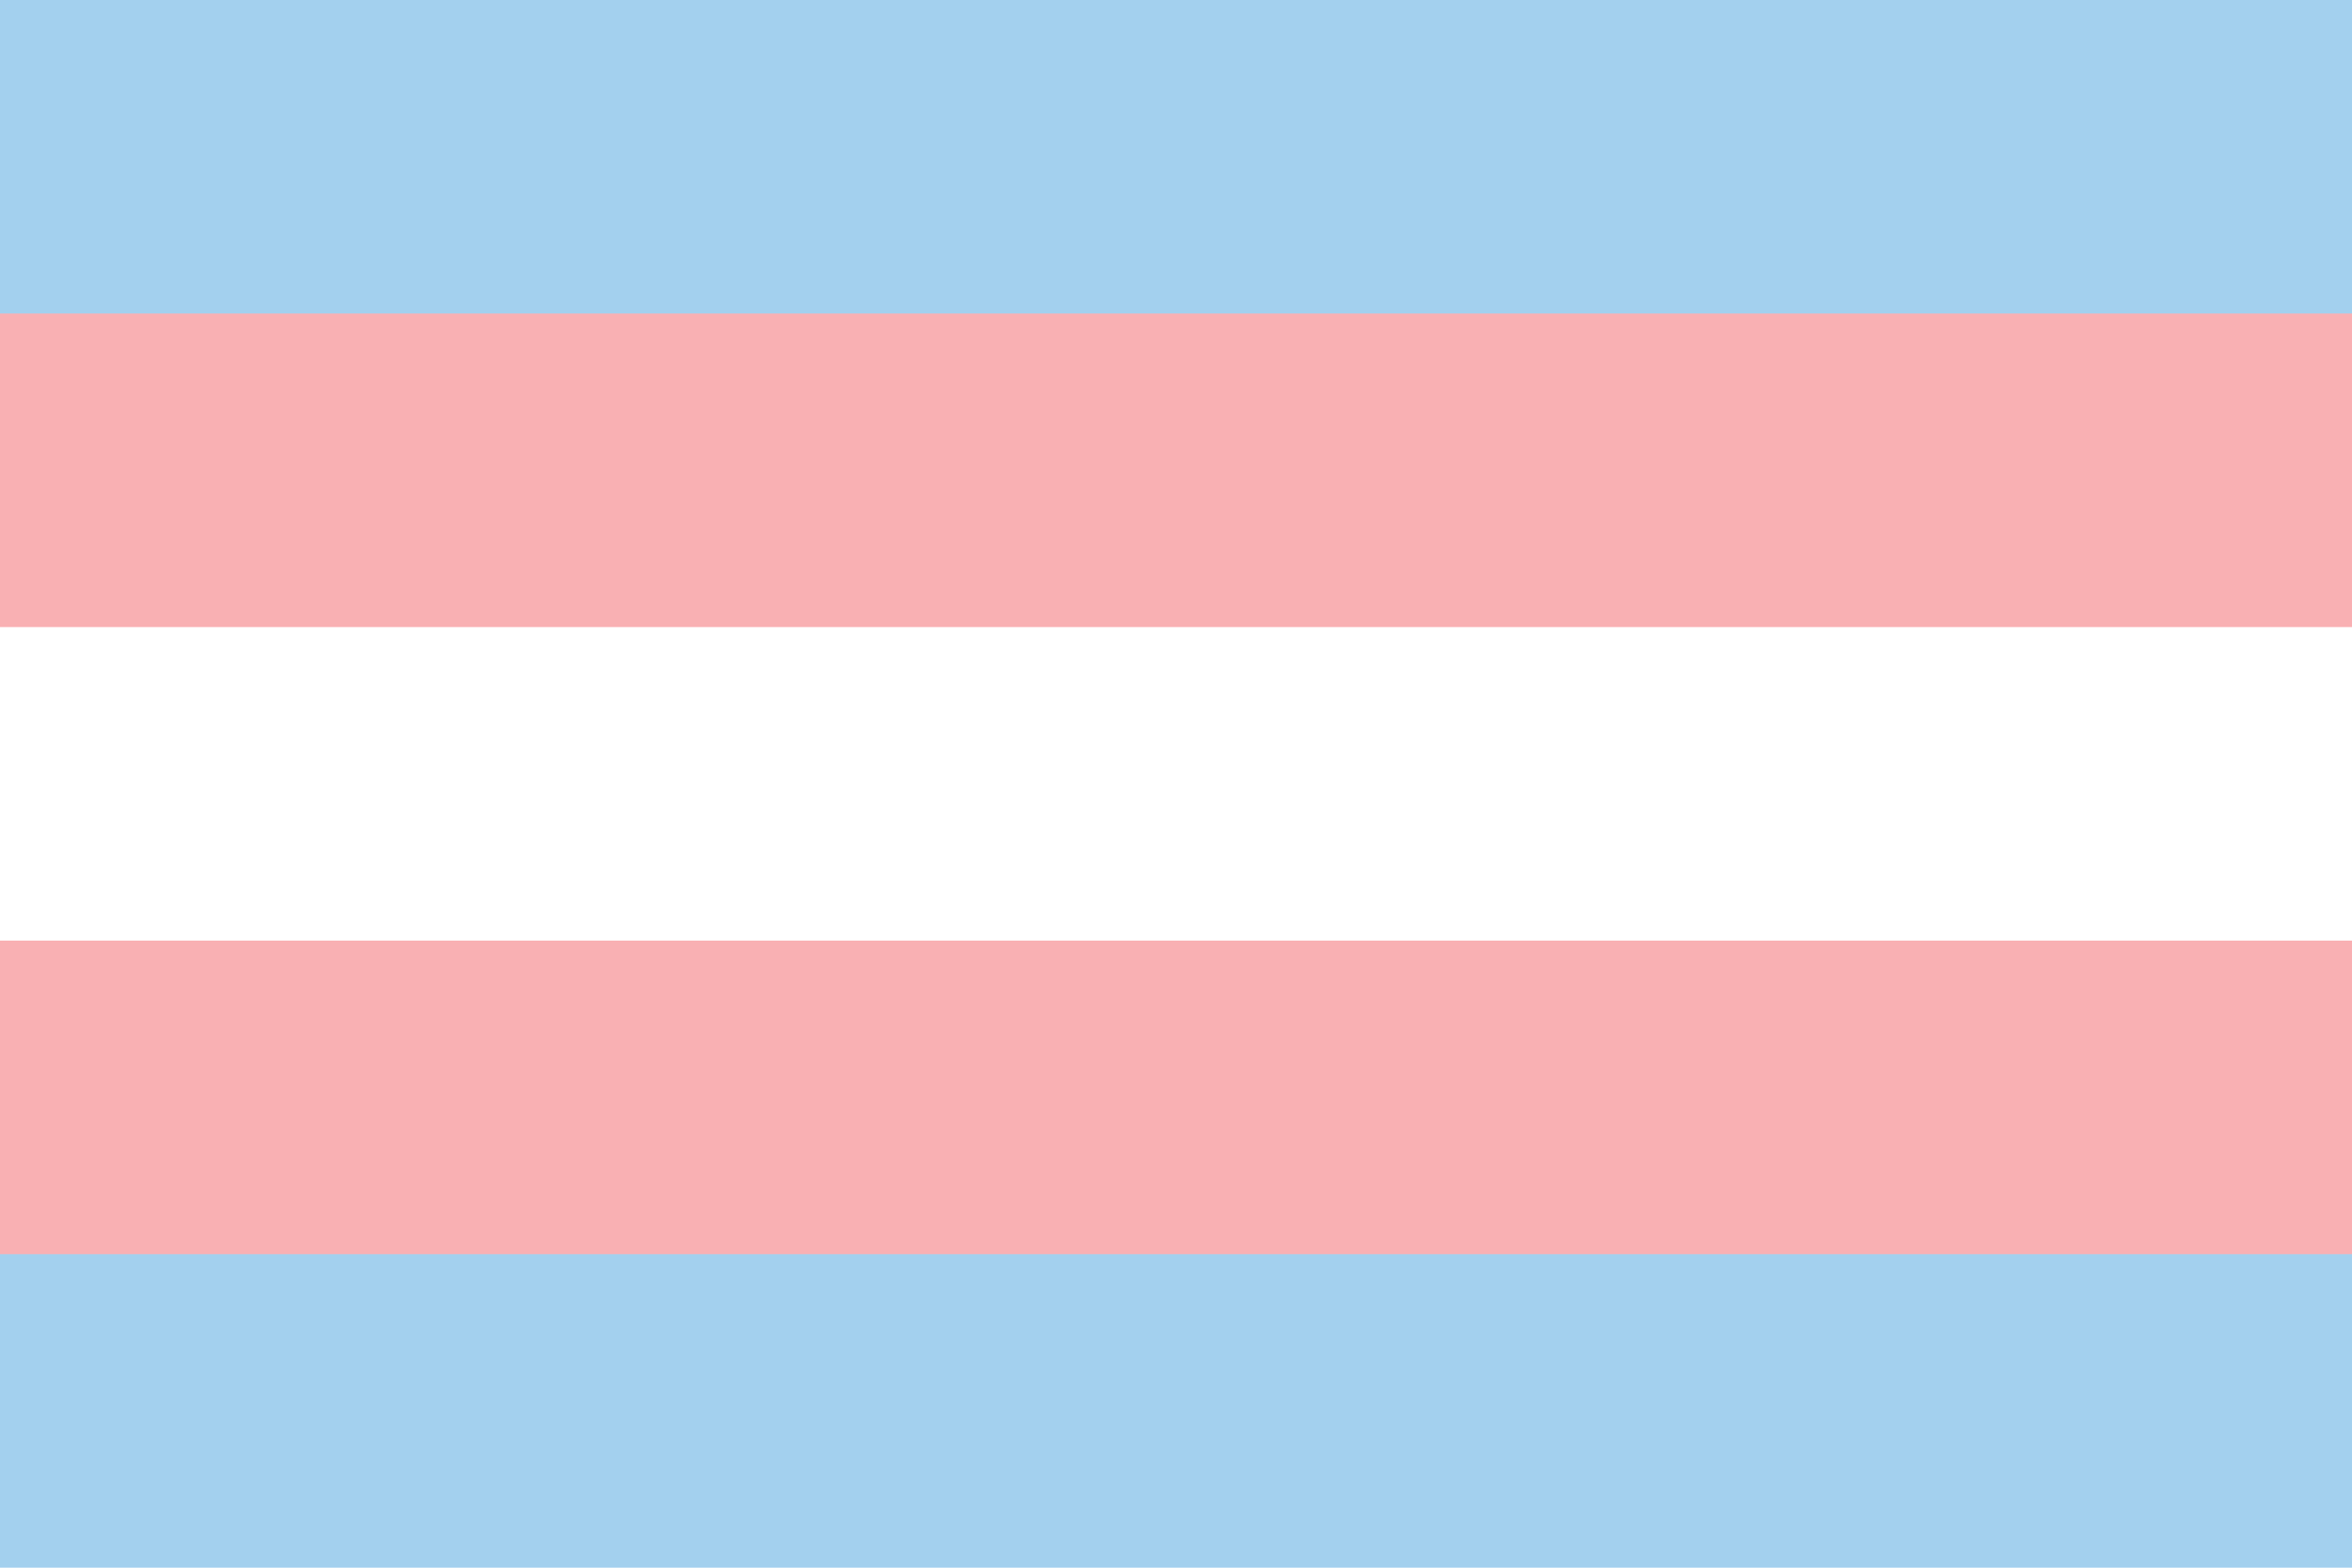 <svg xmlns="http://www.w3.org/2000/svg" width="75" height="50" viewBox="0 0 75 50" stroke-width="2" stroke-linecap="round" stroke-linejoin="round">
    <rect width="75" height="50" fill="#a3d0ee"/>
    <rect y="10" width="75" height="30" fill="#f9b0b3"/>
    <rect y="20" width="75" height="10" fill="#ffffff"/>
</svg>